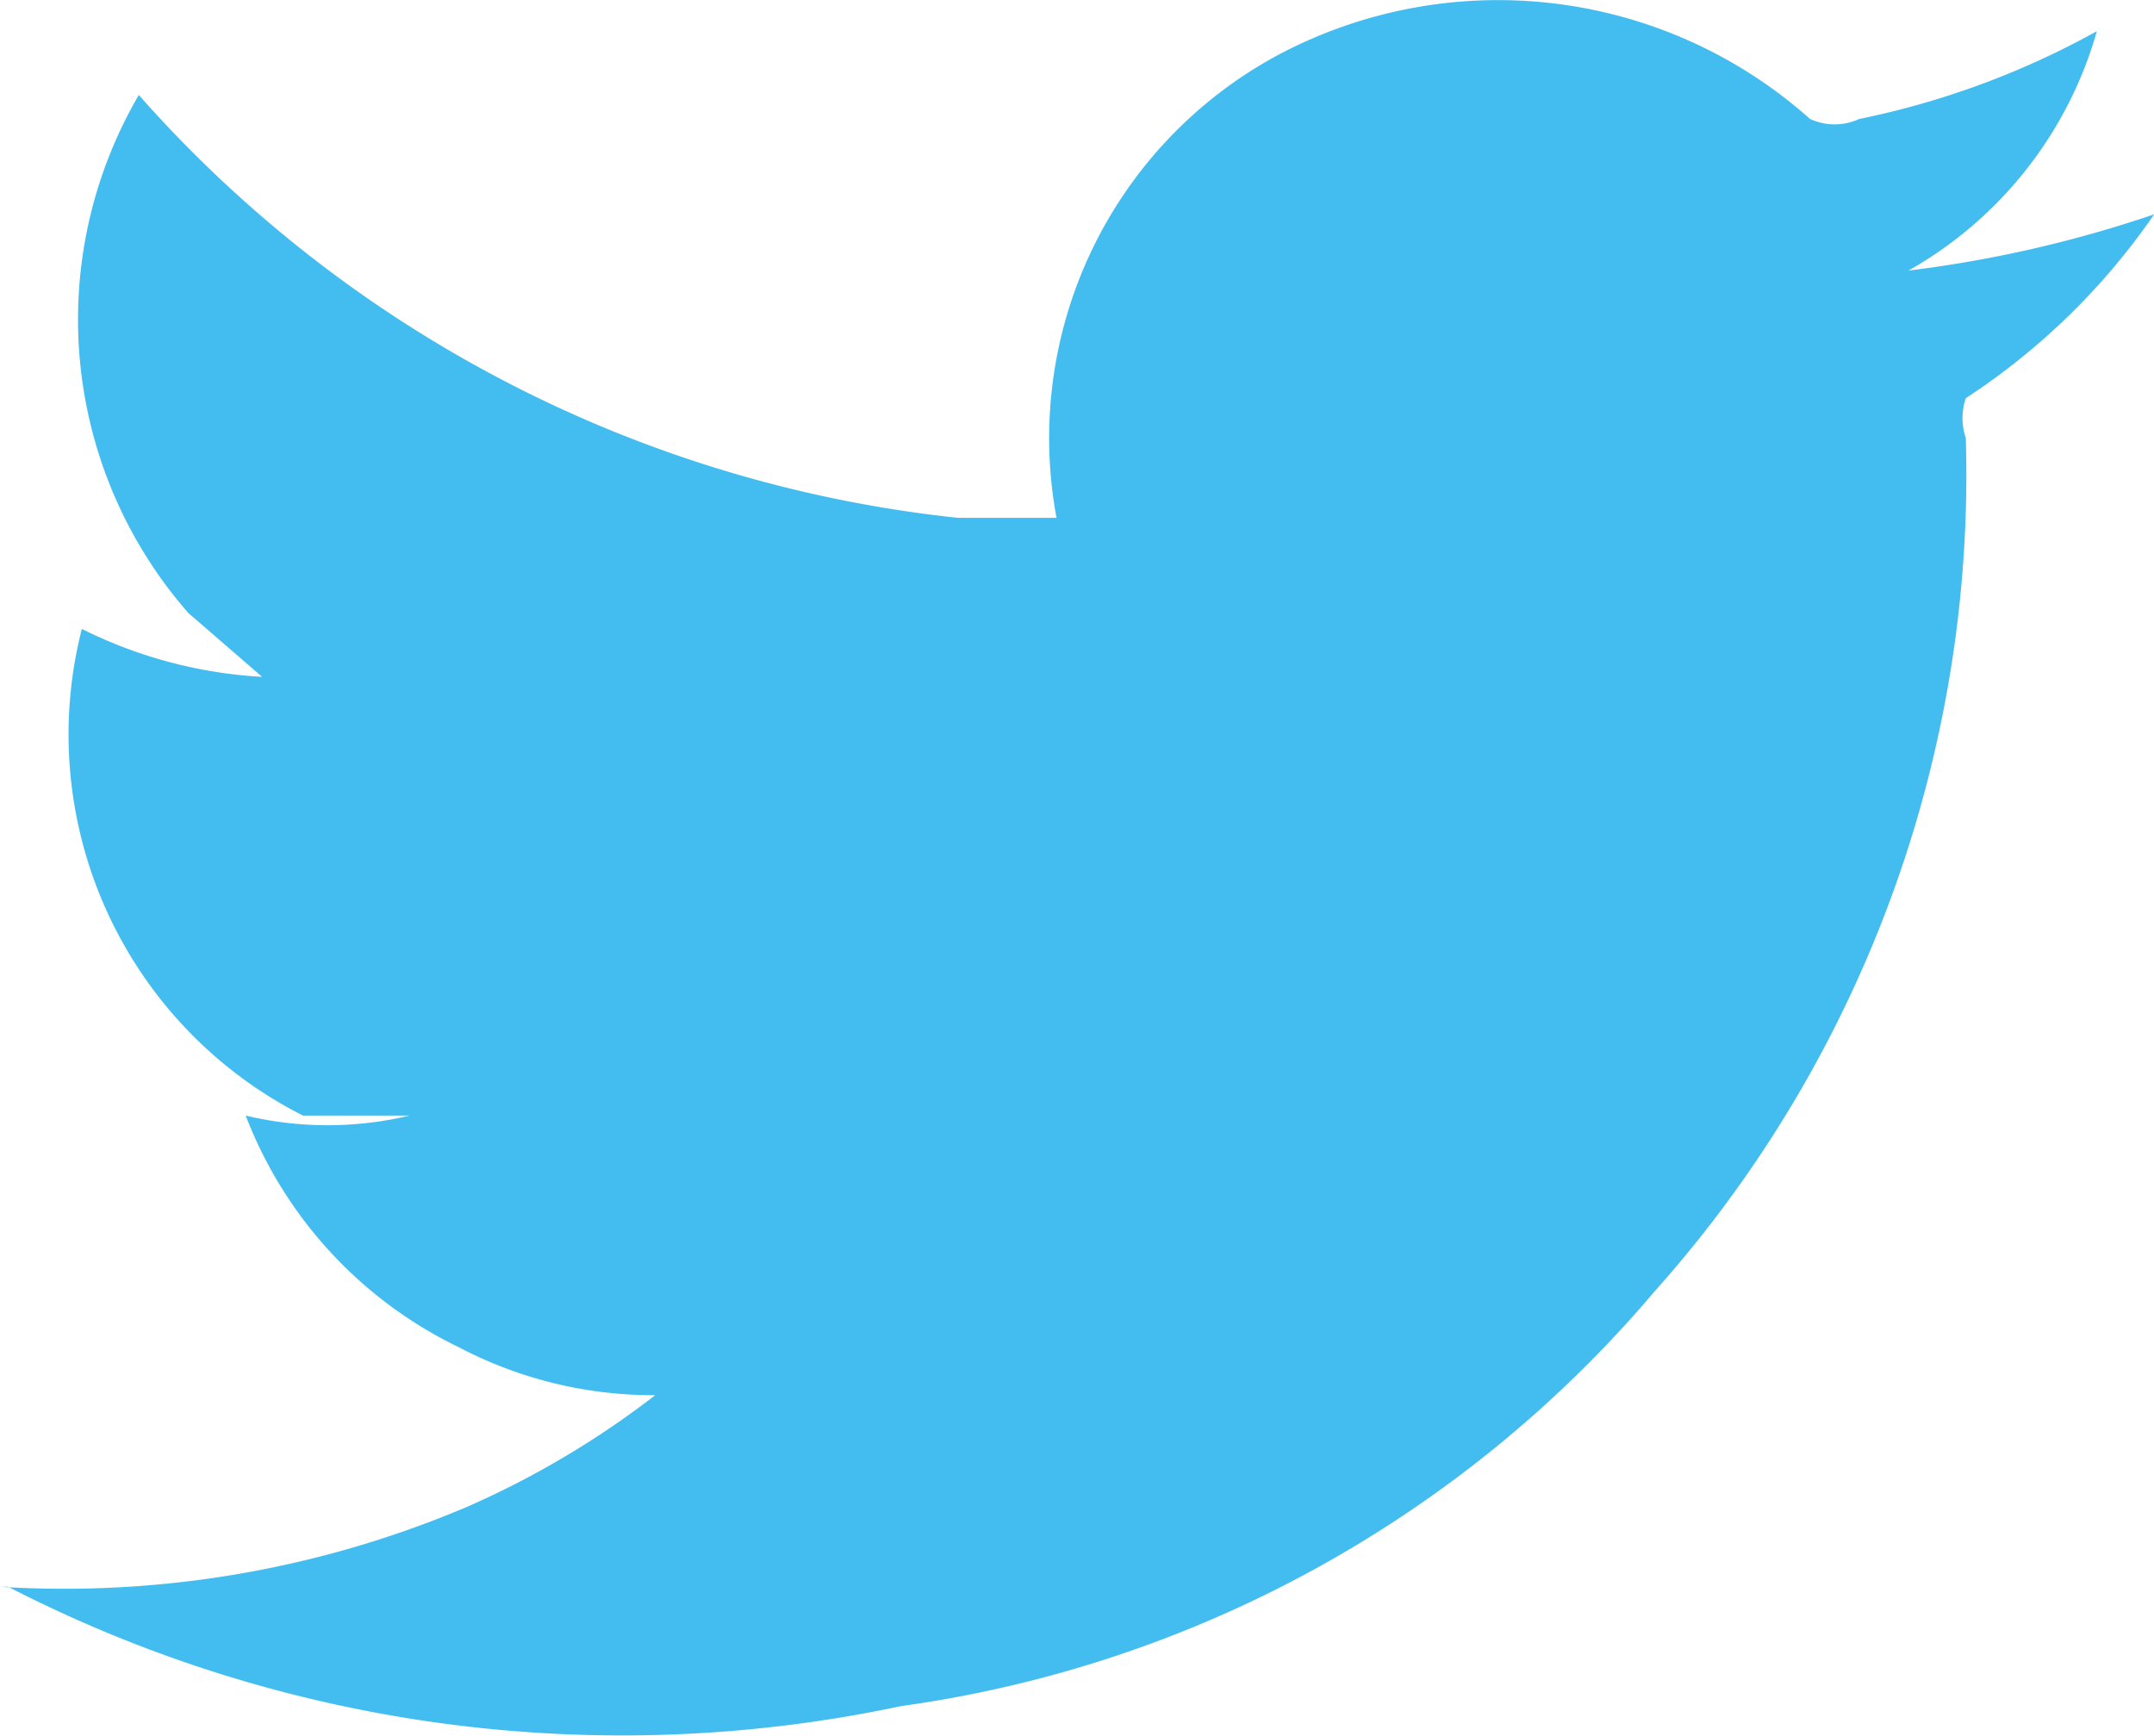<svg id="twitter_svg" data-name="twitter svg" xmlns="http://www.w3.org/2000/svg" width="11.949" height="9.629" viewBox="0 0 11.949 9.629">
  <g id="Layer_1" data-name="Layer 1">
    <path id="Tracé_4088" data-name="Tracé 4088" d="M.83,9.814a5.721,5.721,0,0,0,2.59-.443,4.979,4.979,0,0,0,1.045-.62,2.32,2.32,0,0,1-1.09-.266A2.368,2.368,0,0,1,2.193,7.2h0a1.958,1.958,0,0,0,.909,0H2.511A2.368,2.368,0,0,1,1.284,4.5h0a2.551,2.551,0,0,0,1,.266l-.409-.354A2.471,2.471,0,0,1,1.6,1.538h0A7.055,7.055,0,0,0,6.146,3.884h.545A2.413,2.413,0,0,1,7.918,1.317a2.6,2.6,0,0,1,2.953.354.326.326,0,0,0,.273,0,4.619,4.619,0,0,0,1.318-.487h0a2.221,2.221,0,0,1-1.045,1.328A6.782,6.782,0,0,0,12.78,2.2h0A3.769,3.769,0,0,1,11.735,3.22a.345.345,0,0,0,0,.221,6.8,6.8,0,0,1-1.727,4.735,6.678,6.678,0,0,1-4.18,2.3A7.442,7.442,0,0,1,.875,9.814Z" transform="translate(-0.83 -1.011)" fill="#43bdef" fill-rule="evenodd"/>
  </g>
</svg>
